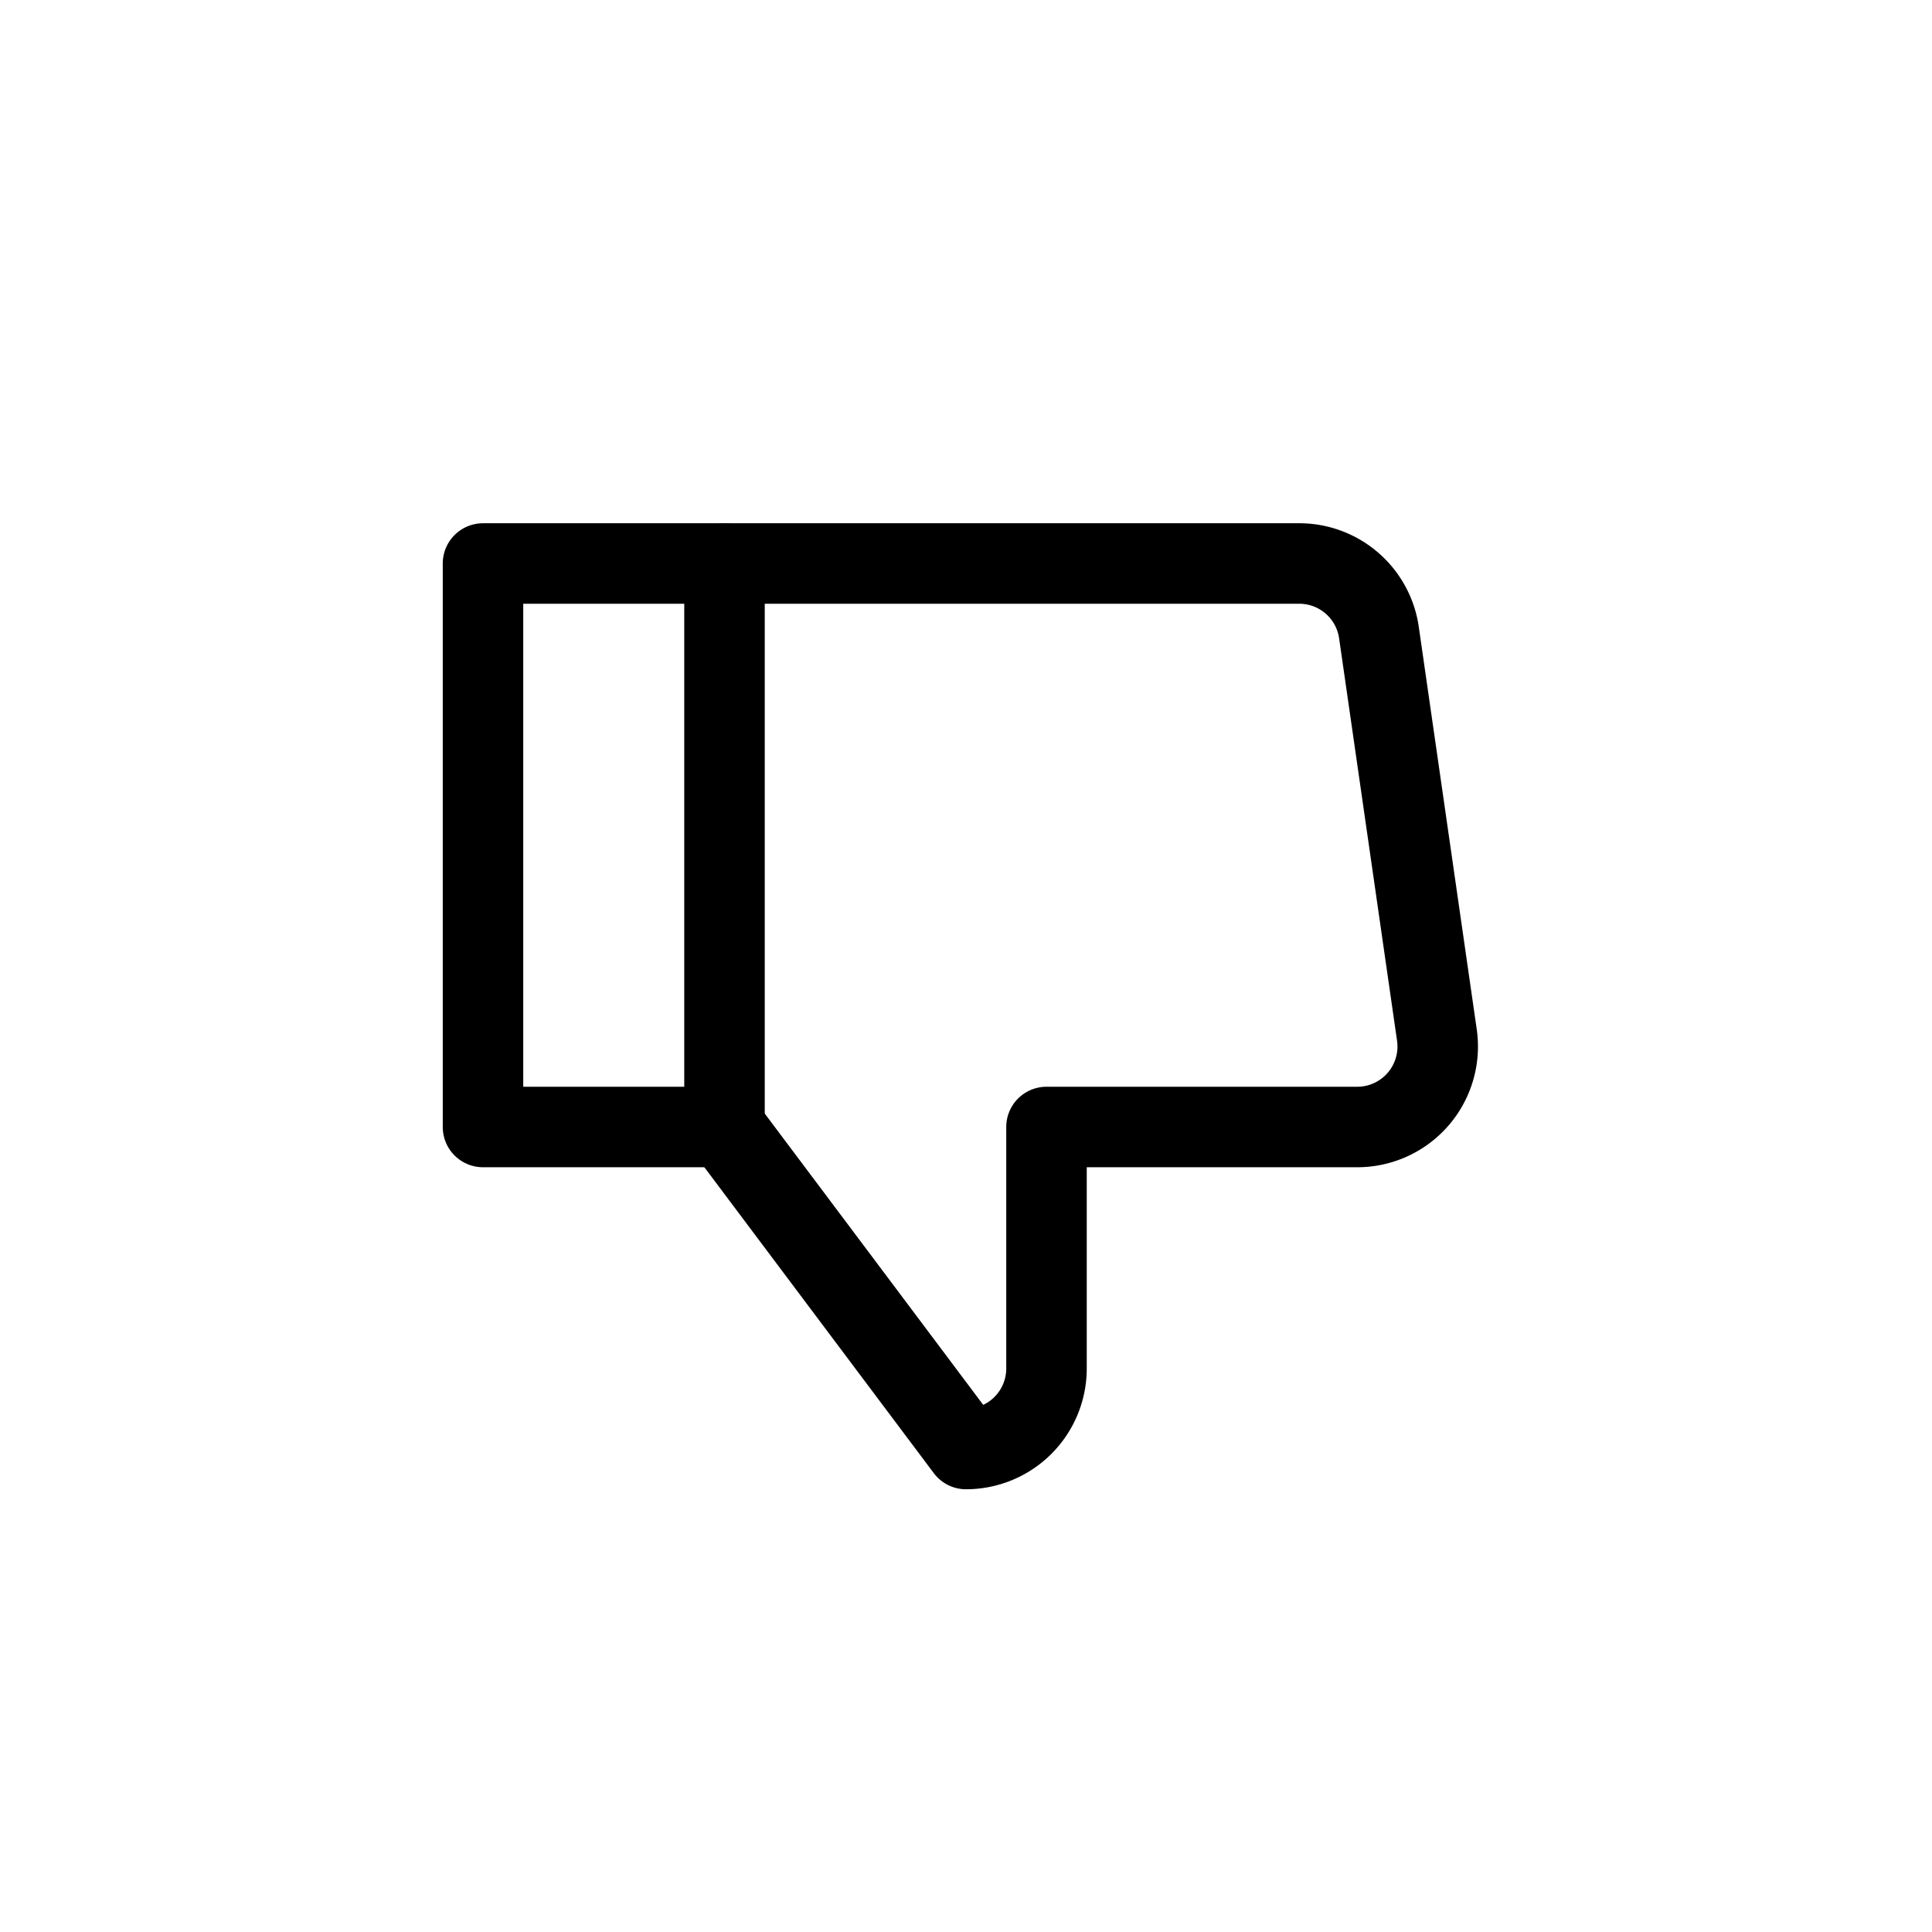 <?xml version="1.0" ?><svg viewBox="0 0 24 24" xmlns="http://www.w3.org/2000/svg"><defs><style>.cls-1,.cls-2{fill:none;}.cls-2{stroke:#000;stroke-linecap:round;stroke-linejoin:round;}</style></defs><g data-name="Layer 2" id="Layer_2"><g id="Workspace"><rect class="cls-1" height="24" width="24"/><rect class="cls-2" height="7" width="3" x="6" y="7"/><path class="cls-2" d="M9,7h7.13a1,1,0,0,1,1,.86l.72,5a1,1,0,0,1-1,1.14H13v3a1,1,0,0,1-1,1h0L9,14"/></g></g></svg>